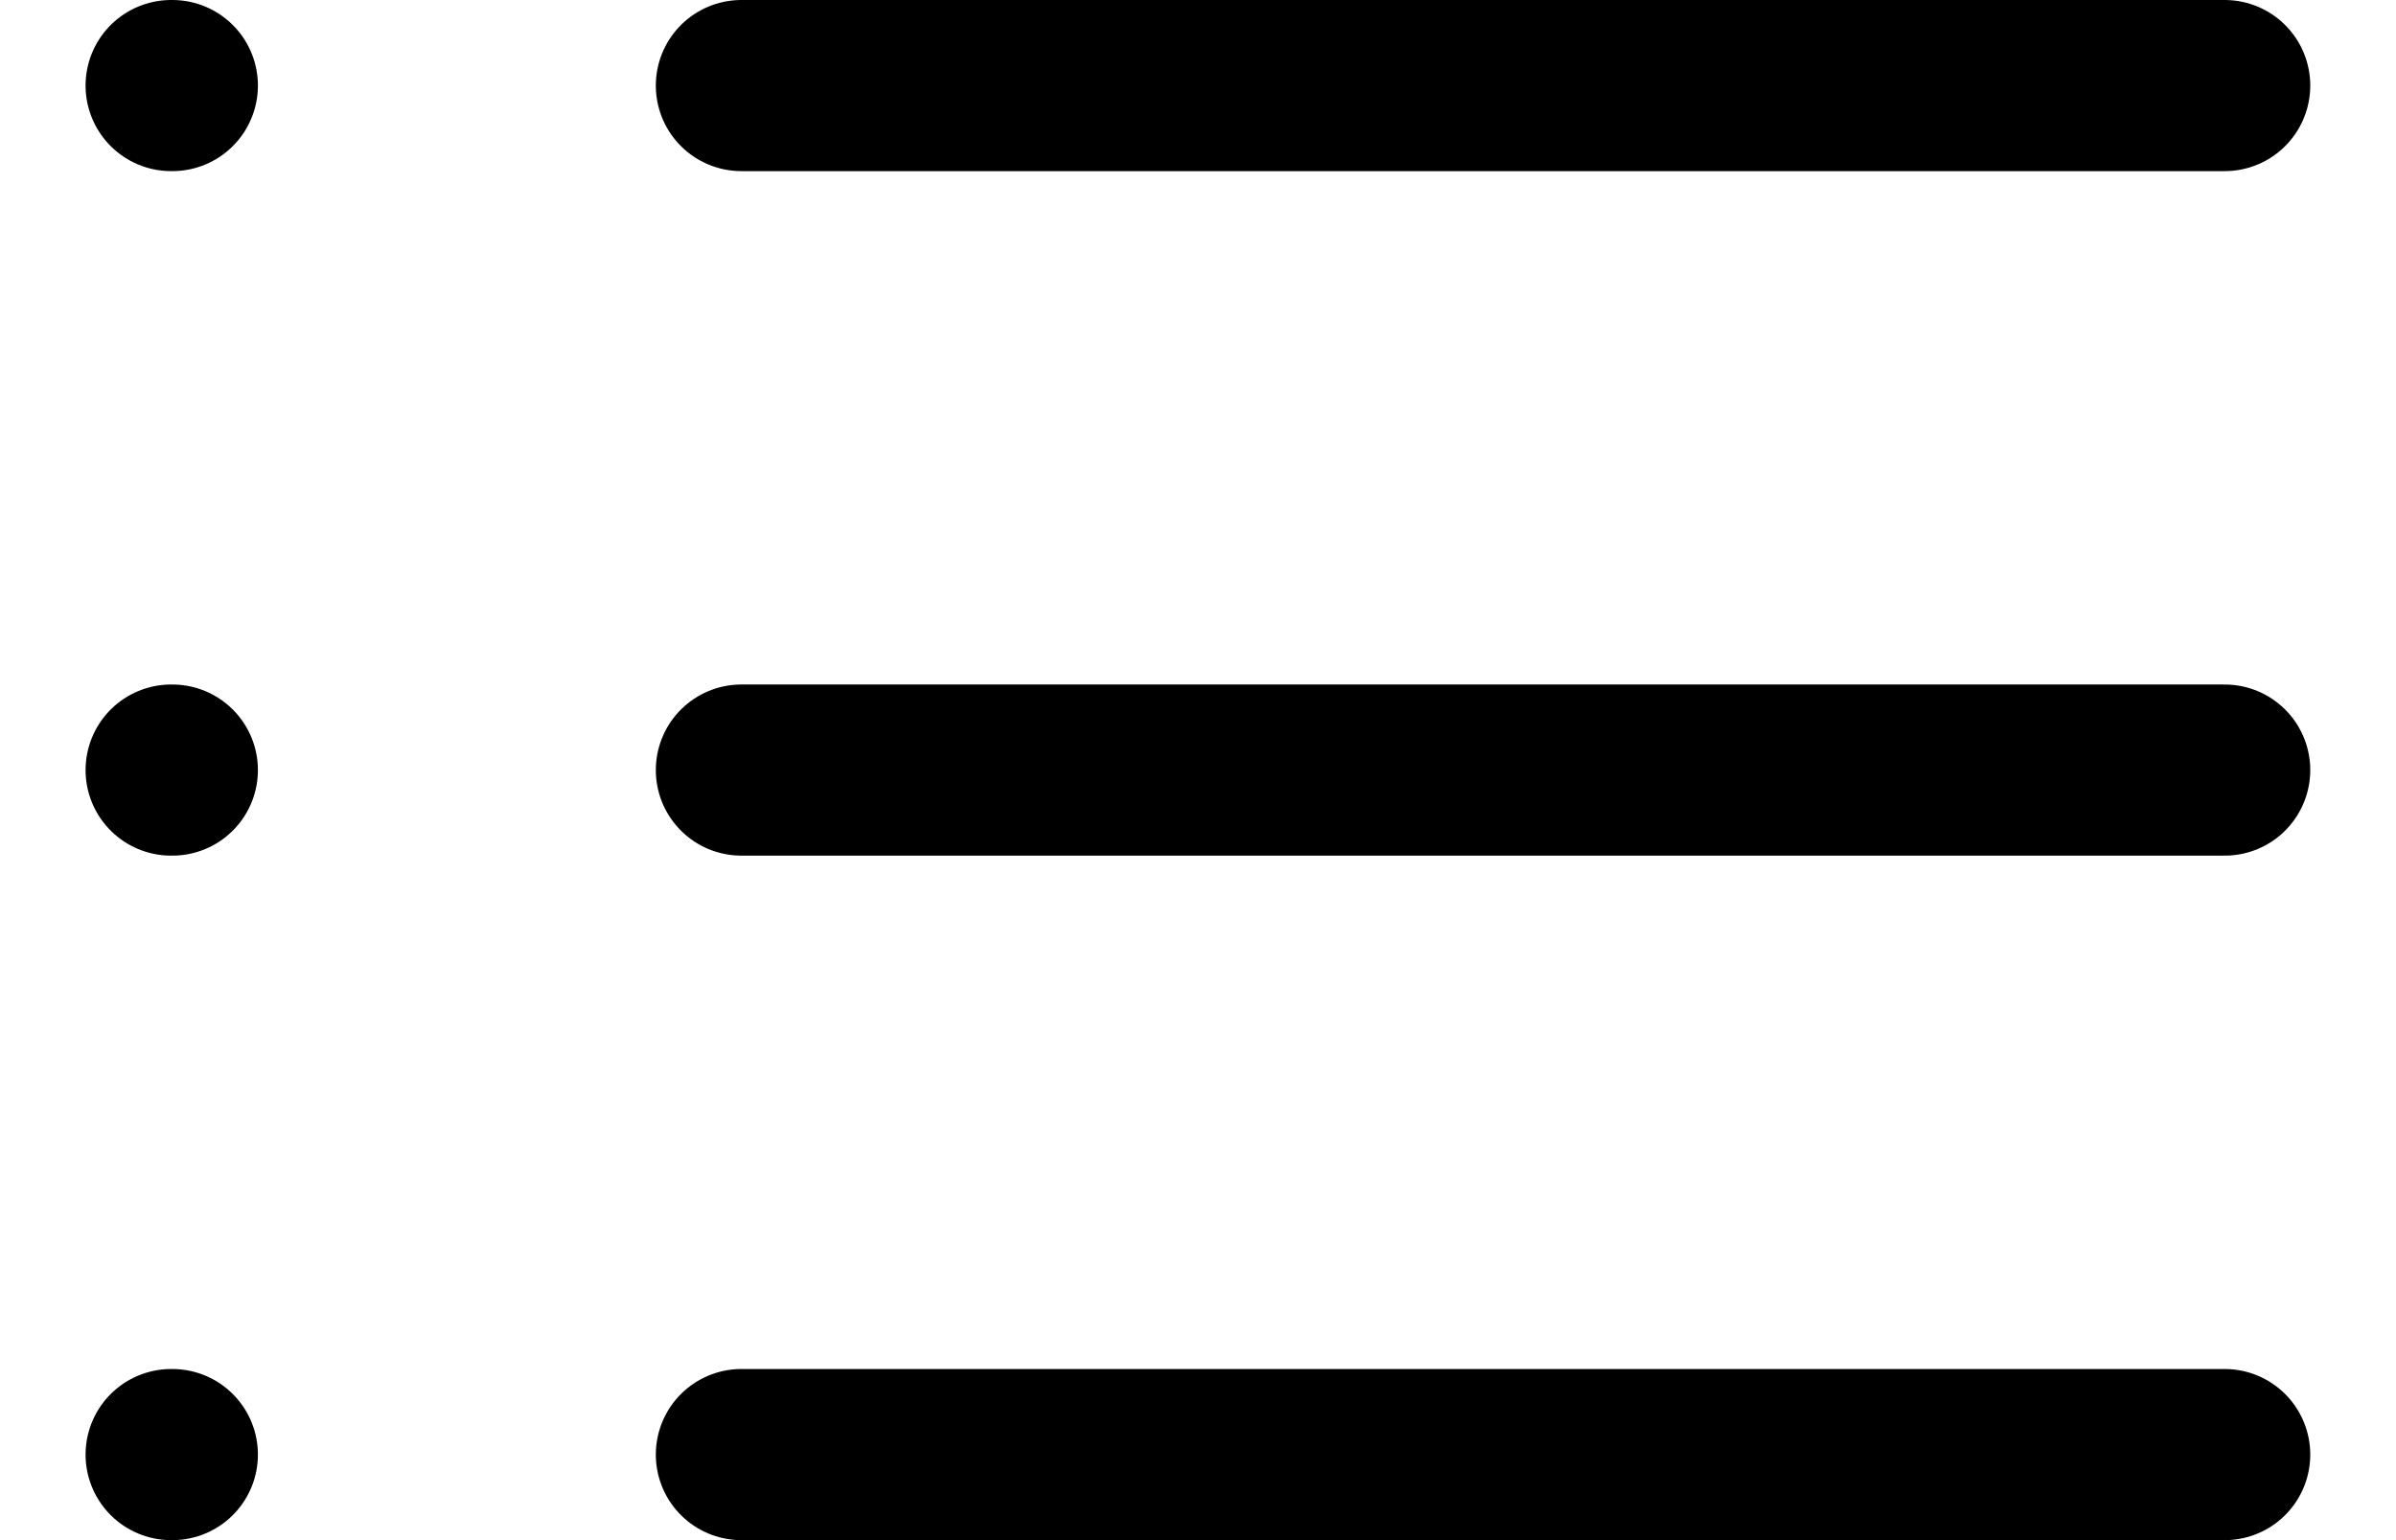 <svg width="14" height="9" viewBox="0 0 14 9" fill="none" xmlns="http://www.w3.org/2000/svg">
<path d="M4.332 0.5H12.999" stroke="black" stroke-linecap="round" stroke-linejoin="round"/>
<path d="M4.332 4.5H12.999" stroke="black" stroke-linecap="round" stroke-linejoin="round"/>
<path d="M4.332 8.5H12.999" stroke="black" stroke-linecap="round" stroke-linejoin="round"/>
<path d="M1 0.5H1.007" stroke="black" stroke-linecap="round" stroke-linejoin="round"/>
<path d="M1 4.5H1.007" stroke="black" stroke-linecap="round" stroke-linejoin="round"/>
<path d="M1 8.5H1.007" stroke="black" stroke-linecap="round" stroke-linejoin="round"/>
</svg>
